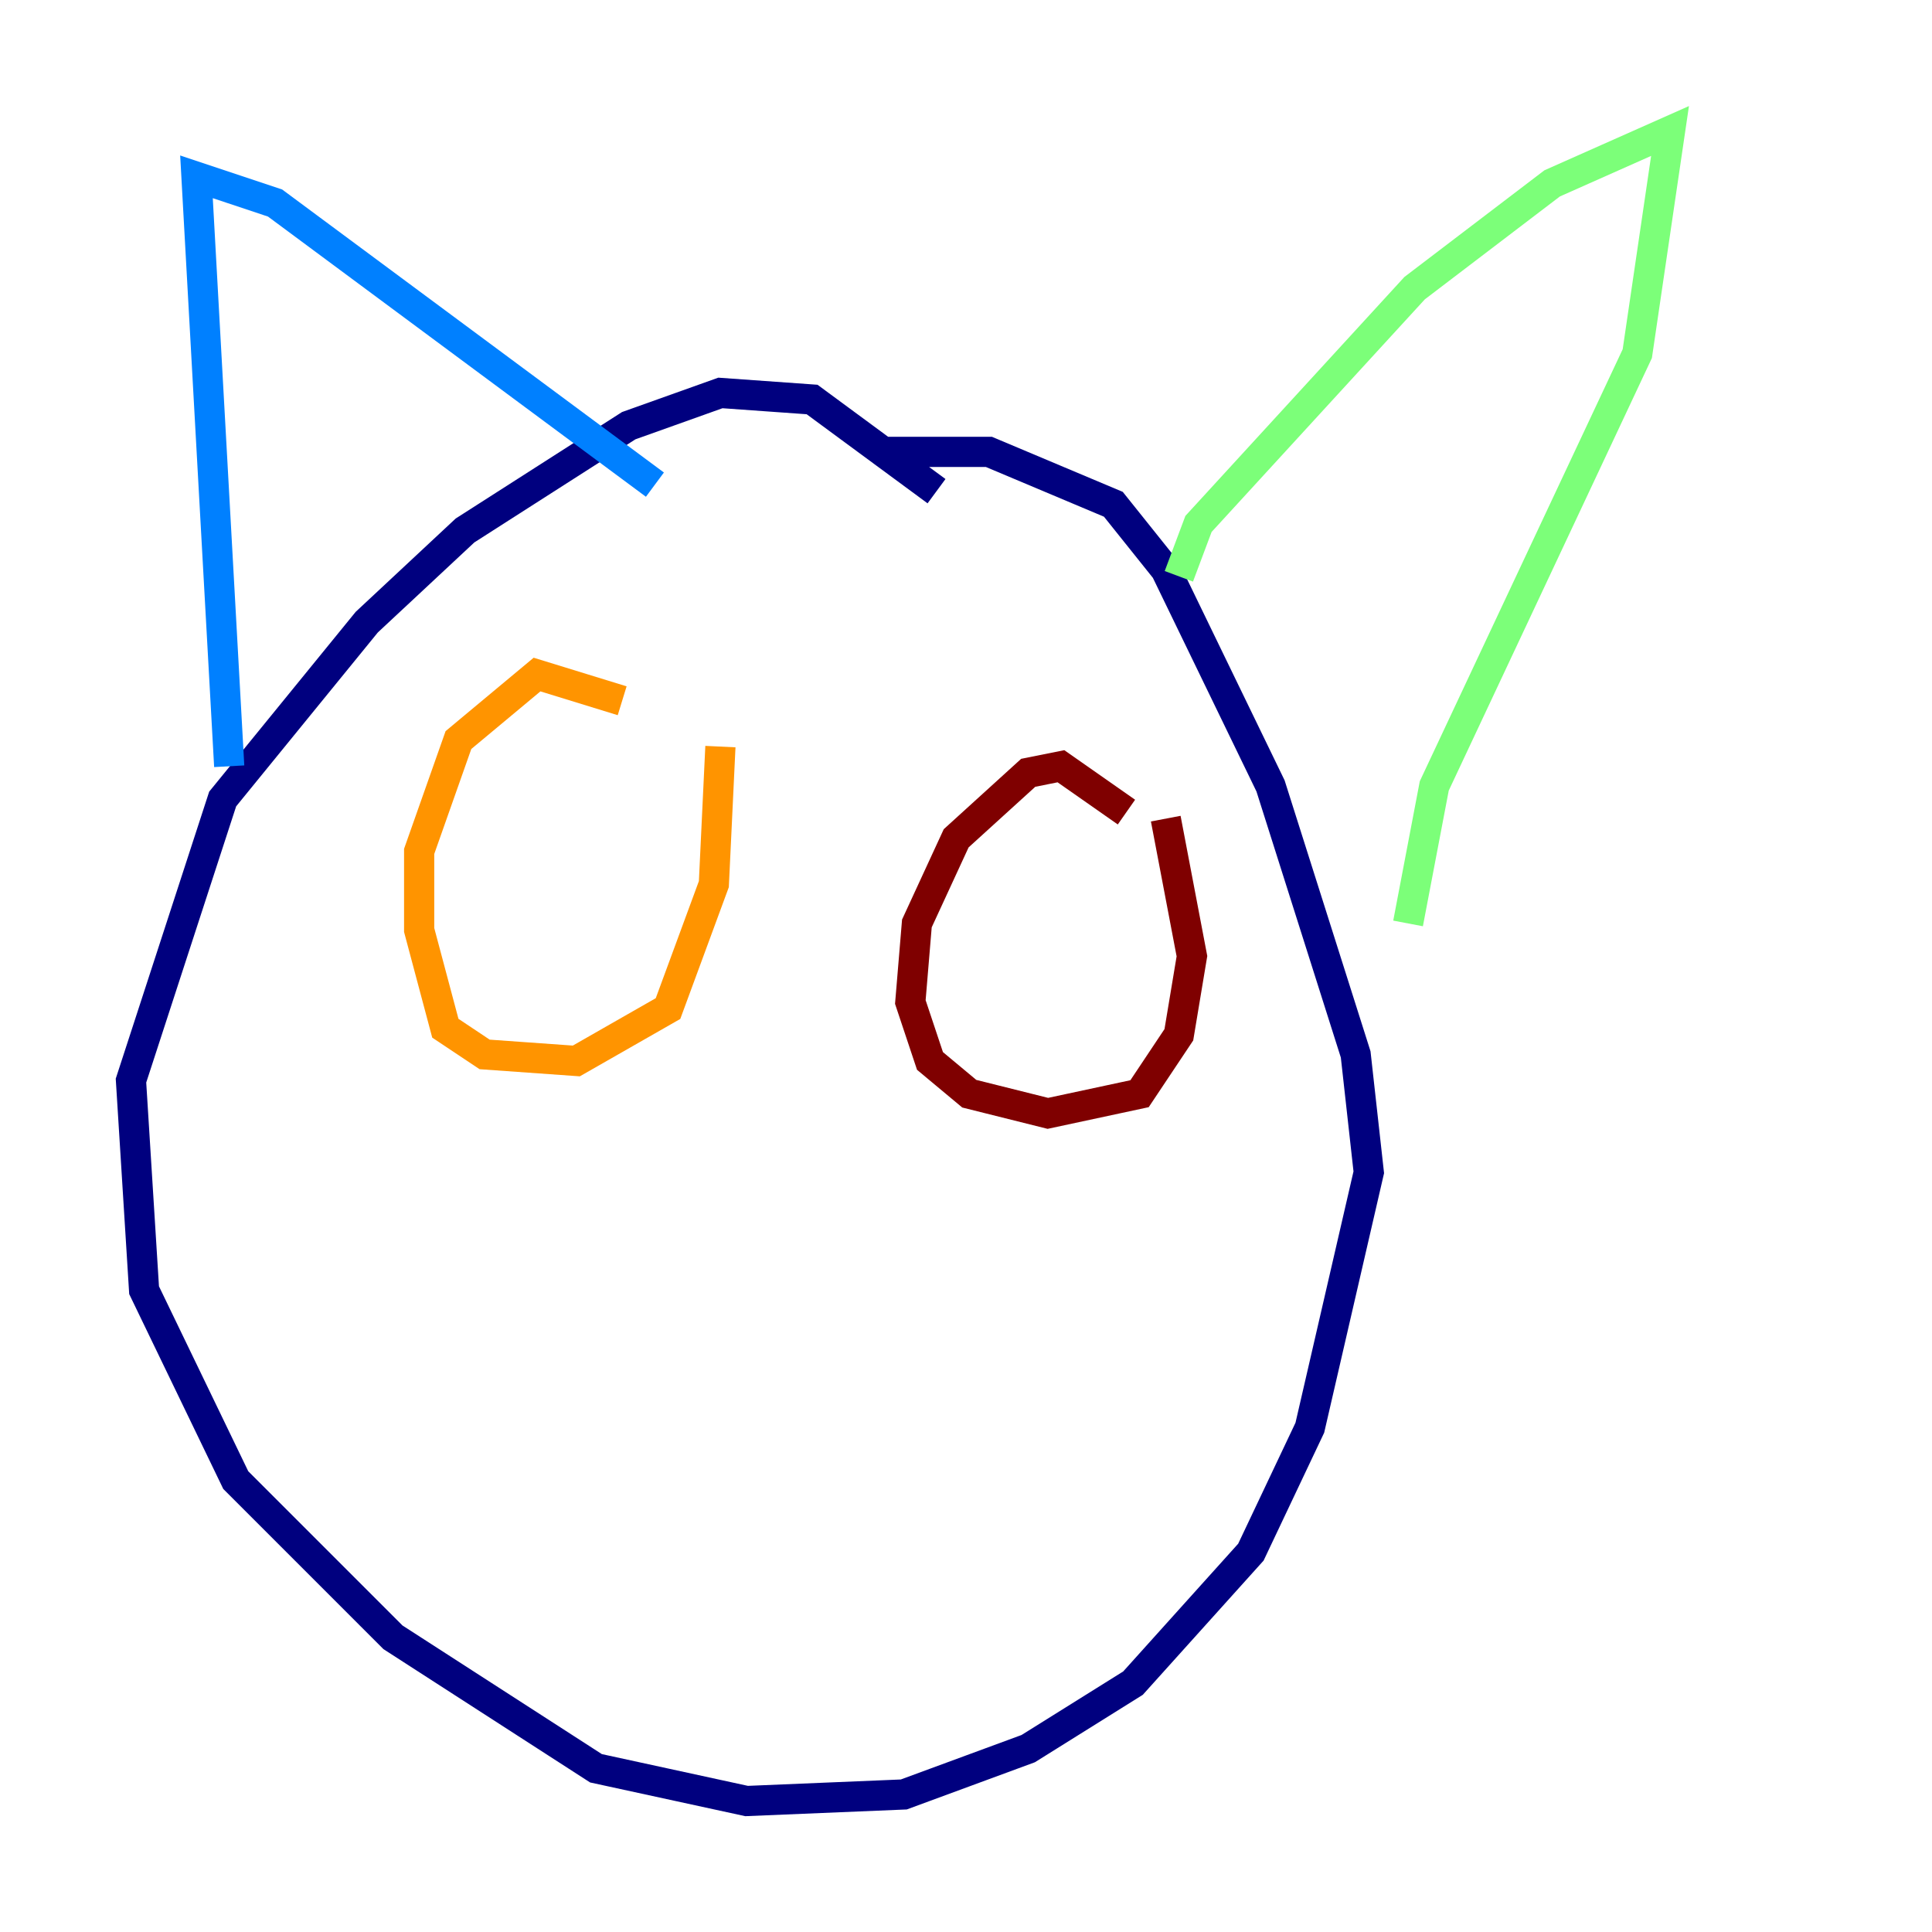 <?xml version="1.0" encoding="utf-8" ?>
<svg baseProfile="tiny" height="128" version="1.2" viewBox="0,0,128,128" width="128" xmlns="http://www.w3.org/2000/svg" xmlns:ev="http://www.w3.org/2001/xml-events" xmlns:xlink="http://www.w3.org/1999/xlink"><defs /><polyline fill="none" points="62.047,32.542 53.803,26.468 47.729,26.034 41.654,28.203 30.807,35.146 24.298,41.22 14.752,52.936 8.678,71.593 9.546,85.478 15.62,98.061 26.034,108.475 39.485,117.153 49.464,119.322 59.878,118.888 68.122,115.851 75.064,111.512 82.875,102.834 86.78,94.59 90.685,77.668 89.817,69.858 84.176,52.068 77.234,37.749 73.763,33.41 65.519,29.939 58.576,29.939" stroke="#00007f" stroke-width="2" /><polyline fill="none" points="15.186,50.766 13.017,11.715 18.224,13.451 43.39,32.108" stroke="#0080ff" stroke-width="2" /><polyline fill="none" points="78.102,38.183 79.403,34.712 93.722,19.091 102.834,12.149 110.644,8.678 108.475,23.43 95.024,52.068 93.288,61.18" stroke="#7cff79" stroke-width="2" /><polyline fill="none" points="41.22,46.427 35.58,44.691 30.373,49.031 27.77,56.407 27.77,61.614 29.505,68.122 32.108,69.858 38.183,70.291 44.258,66.82 47.295,58.576 47.729,49.464" stroke="#ff9400" stroke-width="2" /><polyline fill="none" points="74.63,53.803 70.291,50.766 68.122,51.2 63.349,55.539 60.746,61.18 60.312,66.386 61.614,70.291 64.217,72.461 69.424,73.763 75.498,72.461 78.102,68.556 78.969,63.349 77.234,54.237" stroke="#7f0000" stroke-width="2" /></svg>